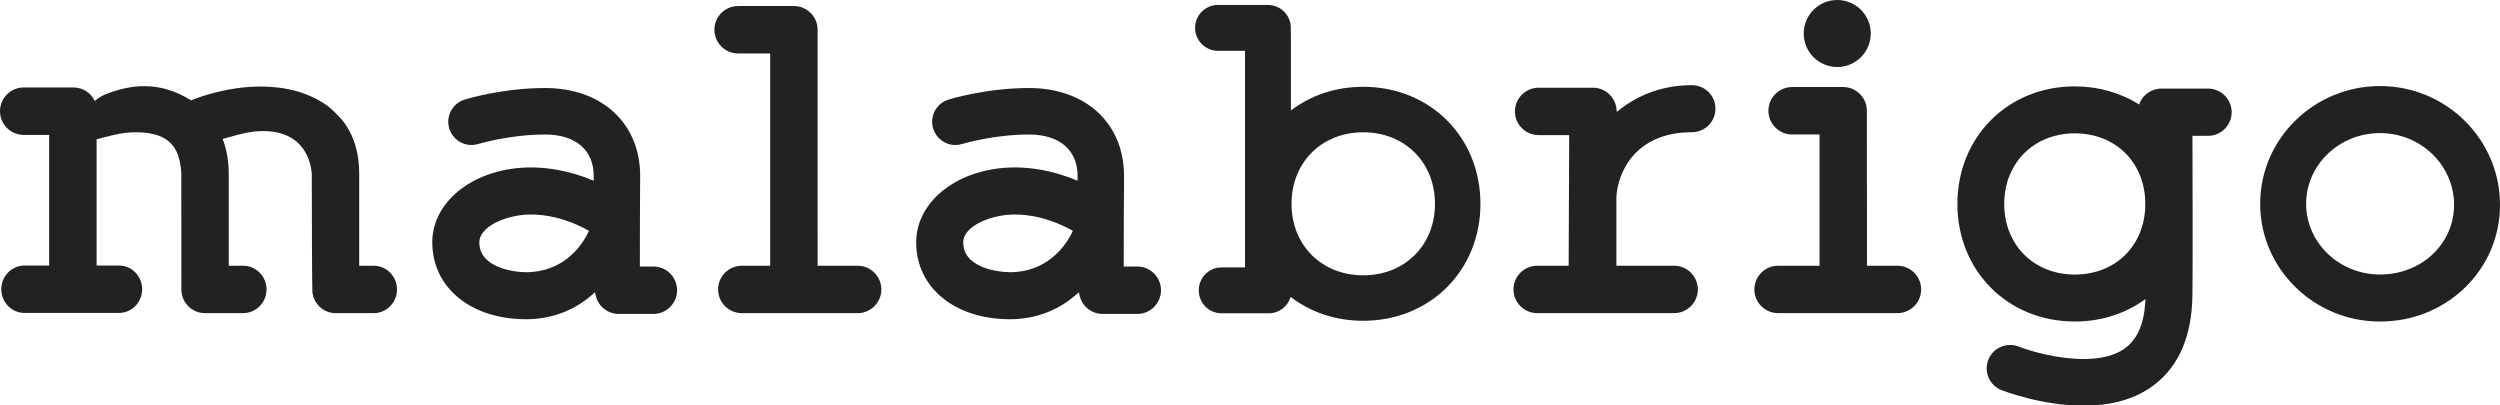 <?xml version="1.0" encoding="utf-8"?>
<!-- Generator: Adobe Illustrator 16.0.0, SVG Export Plug-In . SVG Version: 6.00 Build 0)  -->
<!DOCTYPE svg PUBLIC "-//W3C//DTD SVG 1.1//EN" "http://www.w3.org/Graphics/SVG/1.1/DTD/svg11.dtd">
<svg version="1.1" id="Layer_1" xmlns="http://www.w3.org/2000/svg" xmlns:xlink="http://www.w3.org/1999/xlink" x="0px" y="0px"
	 width="615.697px" height="99.816px" viewBox="13.839 0 615.697 99.816" enable-background="new 13.839 0 615.697 99.816"
	 xml:space="preserve">
<g>
	<path fill="#222221" d="M225.06,65.448h-9.854c0-5.916-0.008-57.943-0.008-58.127c0-3.221-2.626-5.837-5.846-5.837h-13.727
		c-3.22,0-5.845,2.617-5.845,5.837c0,3.225,2.625,5.844,5.845,5.844h7.89v52.283h-6.977c-3.225,0-5.846,2.618-5.846,5.832
		c0,3.225,2.621,5.84,5.846,5.84h28.521c3.219,0,5.841-2.615,5.841-5.84C230.9,68.067,228.278,65.448,225.06,65.448z"/>
	<path fill="#222221" d="M599.985,21.188c-16.264,0-29.514,13.011-29.514,29.007c0,15.995,13.25,28.994,29.514,28.994
		c7.939,0,15.379-2.973,20.93-8.365c5.559-5.404,8.621-12.642,8.621-20.38C629.536,34.311,616.283,21.188,599.985,21.188z
		 M599.985,32.775c10.057,0,18.235,7.926,18.235,17.67c0,9.625-8.015,17.163-18.235,17.163c-10.039,0-18.193-7.809-18.193-17.412
		C581.792,40.591,589.946,32.775,599.985,32.775z"/>
	<path fill="#222221" d="M481.134,65.444h-0.059h-7.438l-0.022-28.613c-0.009-5.527-0.009-9.512-0.009-9.557
		c0-3.219-2.617-5.841-5.839-5.841h-12.556c-3.227,0-5.85,2.622-5.85,5.841c0,3.226,2.623,5.849,5.85,5.849h6.742v32.32H451.74
		c-3.219,0-5.841,2.623-5.841,5.842c0,3.215,2.622,5.83,5.841,5.83h16.477c0.023,0,0.046,0.005,0.062,0.005h12.855
		c3.226,0,5.847-2.62,5.847-5.835C486.98,68.067,484.359,65.444,481.134,65.444z"/>
	<path fill="#222221" d="M430.534,32.563c3.189,0,5.79-2.603,5.79-5.791c0-3.195-2.601-5.795-5.79-5.795
		c-6.991,0-13.219,2.217-18.546,6.593c0-0.056,0-0.099,0-0.126c0-3.22-2.621-5.842-5.841-5.842h-13.366
		c-3.223,0-5.845,2.622-5.845,5.842c0,3.221,2.622,5.835,5.845,5.835h7.517l-0.131,32.16h-7.741c-3.227,0-5.849,2.618-5.849,5.847
		c0,3.215,2.622,5.835,5.849,5.835h33.709c3.224,0,5.844-2.62,5.844-5.835c0-3.229-2.62-5.847-5.844-5.847h-14.211V48.557
		C412.21,42.618,416.45,32.563,430.534,32.563z"/>
	<path fill="#222221" d="M174.75,65.637h-3.33c-0.014-3.505,0.042-18.152,0.071-21.54l0.009-0.758
		c0-12.956-9.408-21.662-23.401-21.662c-10.727,0-19.731,2.816-19.816,2.844c-1.464,0.448-2.663,1.438-3.381,2.789
		c-0.712,1.352-0.86,2.9-0.411,4.361c0.742,2.415,2.944,4.042,5.472,4.042c0.568,0,1.137-0.087,1.684-0.256
		c0.313-0.093,7.788-2.33,16.453-2.33c7.487,0,11.953,3.811,11.953,10.191l-0.004,0.671c0,0.173-0.004,0.354-0.004,0.53
		c-6.316-2.703-11.855-3.285-15.444-3.285c-13.628,0-24.301,8.1-24.301,18.44c0,11.16,9.498,18.946,23.096,18.946
		c6.469,0,12.318-2.297,16.971-6.646c0.038,0.18,0.081,0.346,0.128,0.504c0.479,2.805,2.894,4.842,5.751,4.842h8.506
		c3.224,0,5.844-2.623,5.844-5.843C180.594,68.258,177.974,65.637,174.75,65.637z M144.6,52.824c3.296,0,8.425,0.71,14.282,4.031
		c-0.153,0.334-0.311,0.666-0.479,0.984c-1.463,2.766-5.857,9.197-15.008,9.197c-1.713,0-4.538-0.35-6.875-1.329
		c-3.07-1.284-4.632-3.32-4.632-6.034C131.888,55.756,138.603,52.824,144.6,52.824z"/>
	<path fill="#222221" d="M293.92,65.637h-3.327c-0.021-3.505,0.038-18.152,0.073-21.54l0.003-0.758
		c0-12.956-9.403-21.662-23.4-21.662c-10.728,0-19.732,2.816-19.817,2.844c-1.464,0.448-2.664,1.438-3.381,2.789
		c-0.713,1.352-0.857,2.9-0.411,4.361c0.743,2.415,2.94,4.042,5.472,4.042c0.568,0,1.132-0.087,1.684-0.256
		c0.31-0.093,7.788-2.33,16.454-2.33c7.485,0,11.956,3.811,11.956,10.191l-0.009,0.671c-0.003,0.173-0.003,0.354-0.003,0.53
		c-6.321-2.703-11.856-3.285-15.443-3.285c-13.63,0-24.297,8.1-24.297,18.44c0,11.16,9.493,18.946,23.092,18.946
		c6.468,0,12.316-2.297,16.971-6.646c0.043,0.18,0.081,0.346,0.126,0.504c0.484,2.805,2.897,4.842,5.753,4.842h8.506
		c3.223,0,5.848-2.623,5.848-5.843C299.768,68.258,297.143,65.637,293.92,65.637z M263.77,52.824c3.3,0,8.418,0.71,14.281,4.031
		c-0.153,0.334-0.311,0.666-0.48,0.984c-1.463,2.766-5.86,9.197-15.006,9.197c-1.714,0-4.543-0.35-6.876-1.329
		c-3.071-1.284-4.632-3.32-4.632-6.034C251.057,55.756,257.771,52.824,263.77,52.824z"/>
	<path fill="#222221" d="M557.634,21.815h-11.482c-2.503,0-4.708,1.609-5.503,3.922c-4.619-2.925-10.084-4.466-15.837-4.466
		c-16.479,0-28.906,12.447-28.906,28.963c0,16.505,12.428,28.948,28.906,28.948c6.479,0,12.479-1.913,17.413-5.544
		c0,0.168-0.014,0.381-0.031,0.627c-0.348,5.677-2.069,9.496-5.264,11.687c-2.388,1.632-5.739,2.467-9.955,2.467
		c-6.418,0-13.076-1.933-16-3.072c-0.669-0.258-1.373-0.391-2.094-0.391c-2.393,0-4.501,1.438-5.367,3.664
		c-1.153,2.956,0.307,6.304,3.255,7.46c0.403,0.158,9.903,3.834,20.186,3.834c6.605,0,12.139-1.488,16.457-4.433
		c6.35-4.323,9.819-11.377,10.316-20.932c0.207-2.283,0.079-36.151,0.067-41.098h3.839c3.207,0,5.815-2.607,5.815-5.816
		C563.449,24.427,560.841,21.815,557.634,21.815z M524.812,32.842c9.776,0,16.911,6.771,17.344,16.443l0.005,1.871
		c-0.438,9.691-7.572,16.459-17.349,16.459c-10.073,0-17.374-7.307-17.374-17.38C507.438,40.157,514.738,32.842,524.812,32.842z"/>
	<path fill="#222221" d="M105.861,65.441h-3.559V42.795c-0.018-6.307-1.947-11.305-5.71-14.825
		c-0.759-0.841-1.646-1.604-2.638-2.273c-4.323-2.913-9.674-4.386-15.91-4.386c-7.791,0-14.408,2.295-17.137,3.399
		c-3.786-2.349-7.562-3.491-11.533-3.491c-3.035,0-6.201,0.668-9.697,2.058c-0.919,0.42-1.76,0.952-2.498,1.581
		c-0.96-2.015-2.985-3.32-5.272-3.32H19.679c-3.221,0-5.84,2.62-5.84,5.845c0,3.221,2.619,5.844,5.84,5.844h6.264v32.167h-6.087
		c-3.144,0-5.703,2.621-5.703,5.84s2.56,5.835,5.703,5.835H43.15c3.146,0,5.703-2.616,5.703-5.835s-2.558-5.84-5.703-5.84h-5.519
		V34.289c0.689-0.169,1.325-0.329,1.932-0.488c2.762-0.709,4.758-1.225,7.802-1.225c9.14,0,10.747,4.818,11.125,9.982
		c0,0,0.015,28.648,0.015,28.721c0,3.22,2.598,5.84,5.788,5.84h9.405c3.188,0,5.788-2.62,5.788-5.84c0-3.219-2.601-5.84-5.788-5.84
		h-3.522V42.795c-0.009-3.167-0.515-6.047-1.503-8.57c0.375-0.104,0.743-0.208,1.104-0.312c3.228-0.914,5.776-1.636,8.984-1.636
		c6.819,0,11.143,3.762,11.859,10.317c0.017,10.483,0.063,27.88,0.148,29.227h-0.005c0.275,3.018,2.74,5.3,5.735,5.3h9.361
		c3.172,0,5.751-2.62,5.751-5.84C111.612,68.062,109.033,65.441,105.861,65.441z"/>
	<path fill="#222221" d="M349.576,21.377c-6.658,0-12.802,2.013-17.812,5.826V8.033c0-0.199-0.015-0.404-0.04-0.631
		c0.022-0.177,0.025-0.357,0.025-0.541c0-3.11-2.533-5.646-5.655-5.646h-12.288c-3.111,0-5.644,2.535-5.644,5.646
		c0,3.119,2.532,5.653,5.644,5.653h6.648v53.344h-5.82c-3.071,0-5.563,2.53-5.563,5.639c0,3.117,2.492,5.655,5.563,5.655h11.729
		c2.468,0,4.631-1.661,5.328-4.03c5.025,3.848,11.201,5.88,17.886,5.88c16.458,0,28.866-12.382,28.866-28.806
		C378.442,33.767,366.034,21.377,349.576,21.377z M349.576,67.802c-10.234,0-17.66-7.404-17.66-17.606
		c0-10.208,7.426-17.617,17.66-17.617c10.236,0,17.668,7.408,17.668,17.617C367.244,60.398,359.812,67.802,349.576,67.802z"/>
	<path fill="#222221" d="M474.569,8.249c0,4.56-3.703,8.256-8.258,8.256c-4.565,0-8.255-3.697-8.255-8.256
		c0-4.555,3.689-8.249,8.255-8.249C470.866,0,474.569,3.694,474.569,8.249"/>
</g>
</svg>
